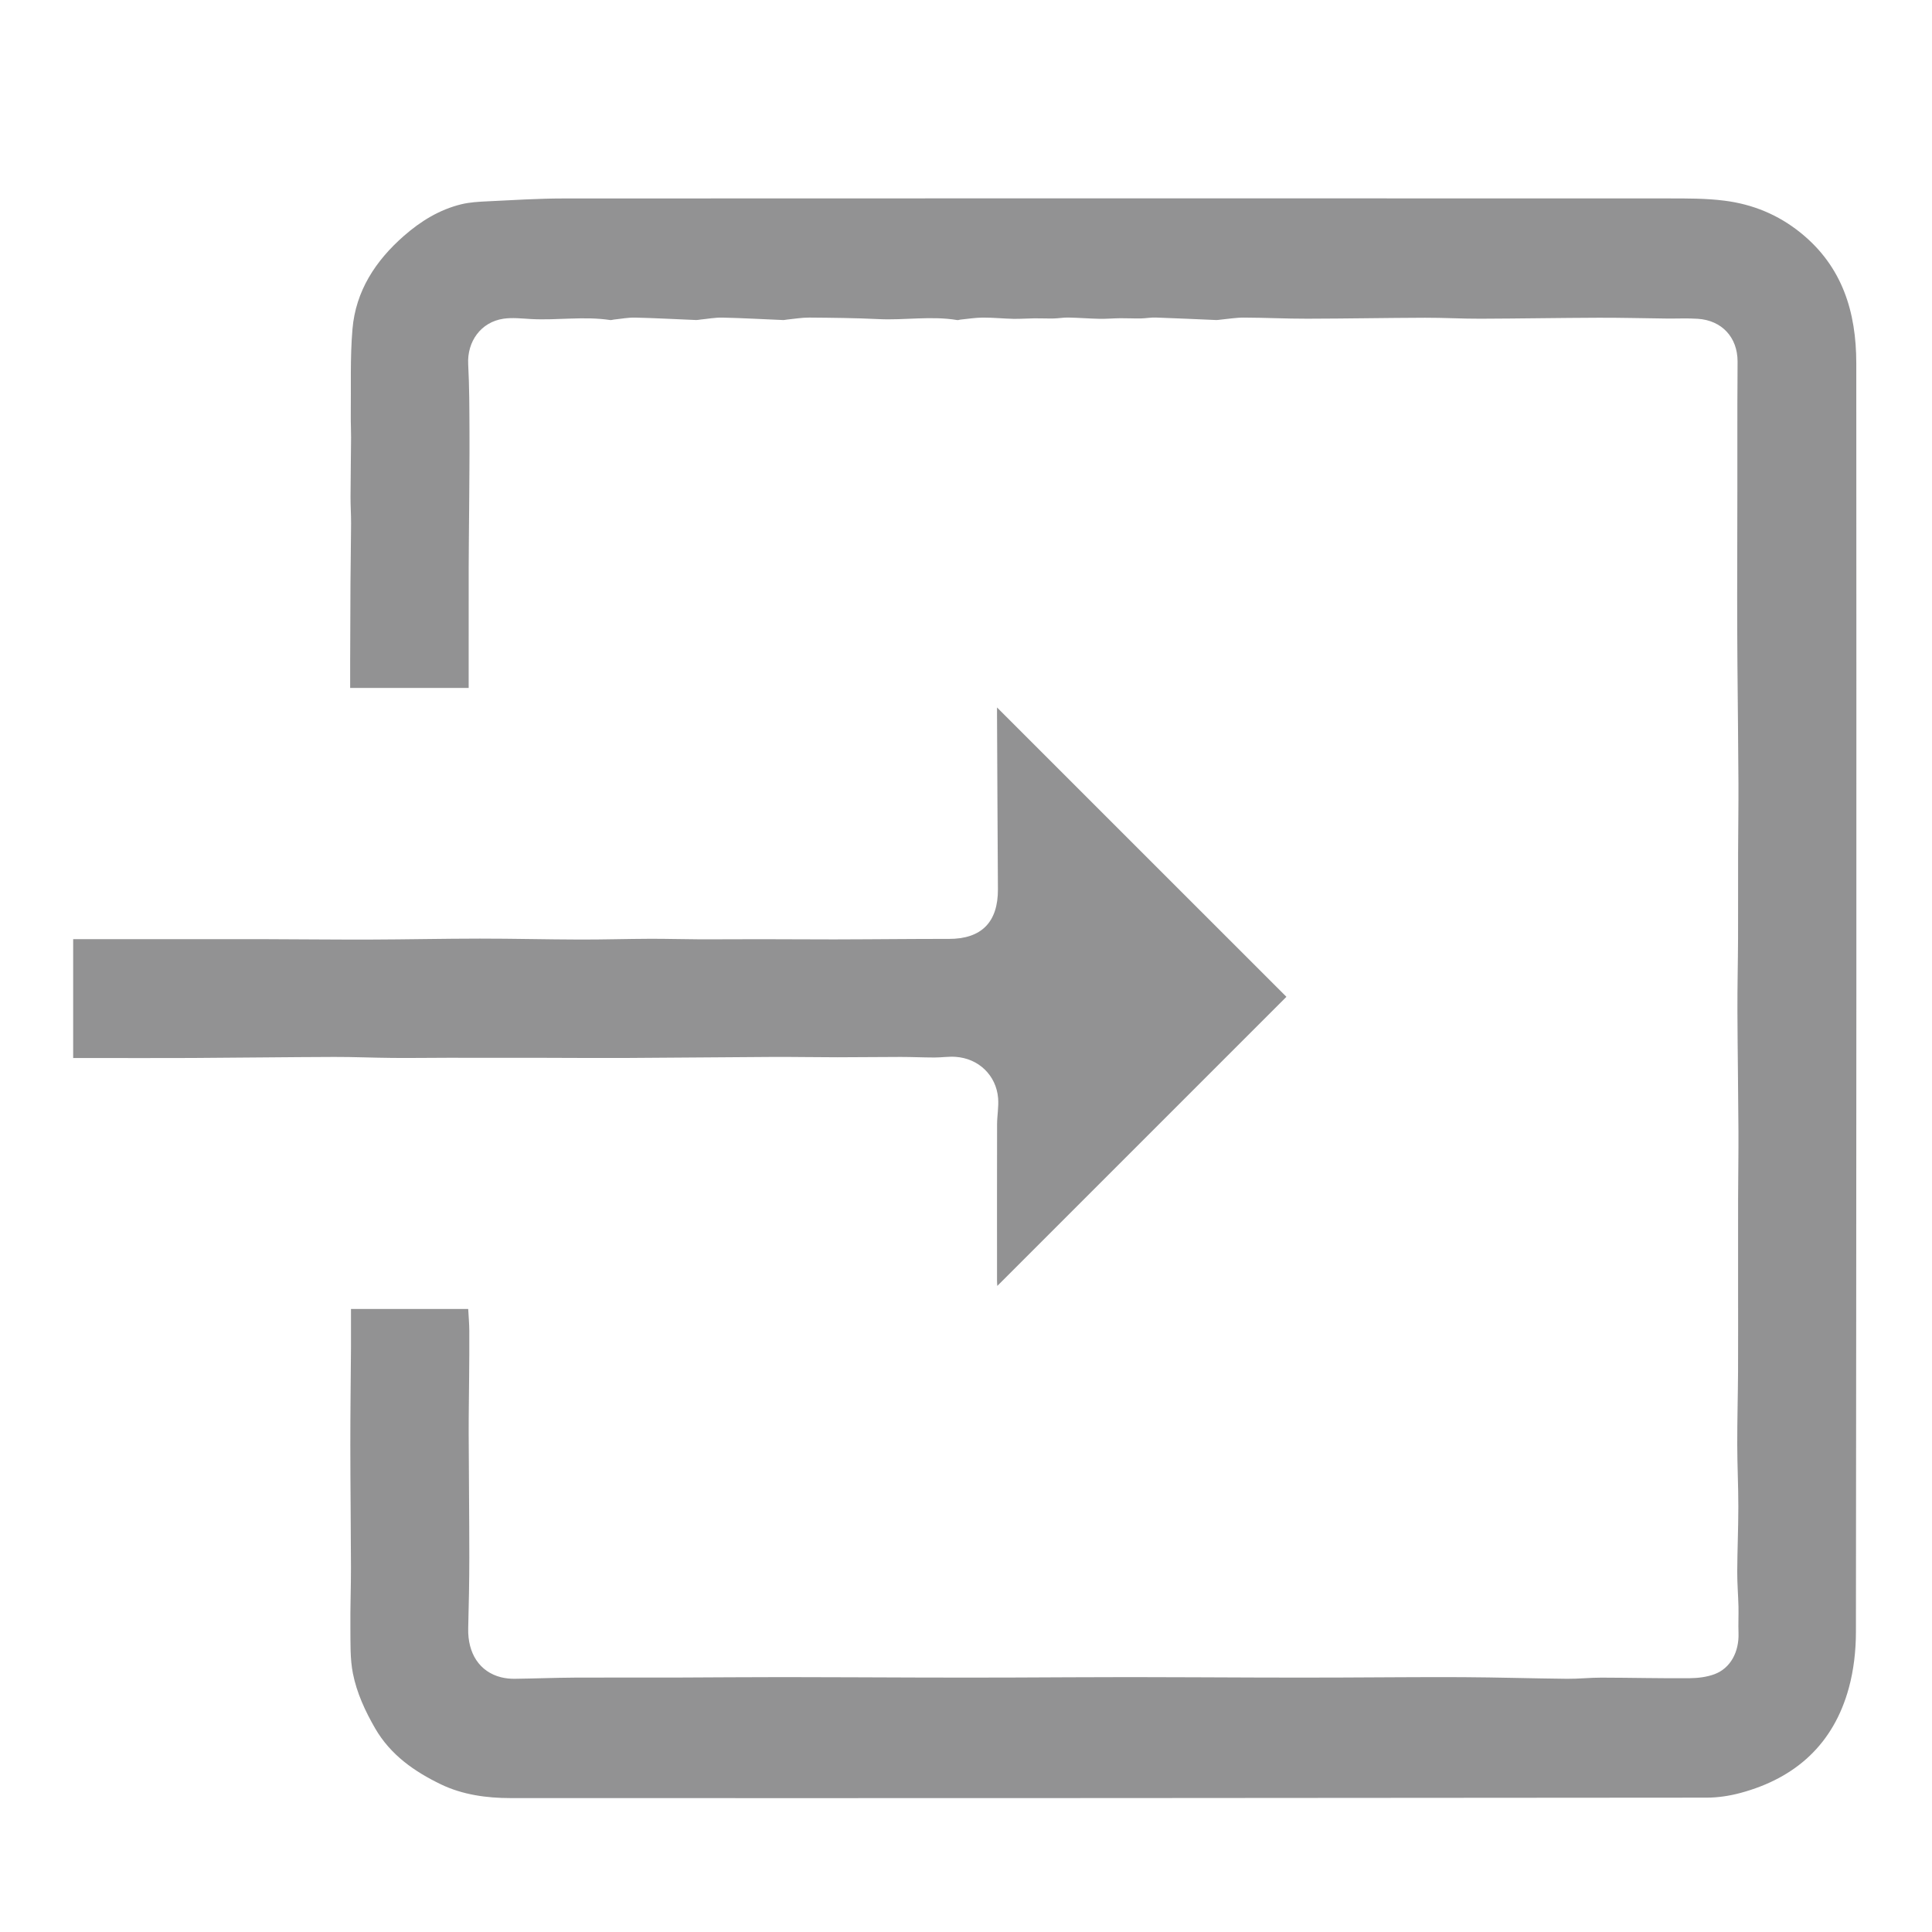<?xml version="1.0" encoding="utf-8"?>
<!-- Generator: Adobe Illustrator 16.0.0, SVG Export Plug-In . SVG Version: 6.00 Build 0)  -->
<!DOCTYPE svg PUBLIC "-//W3C//DTD SVG 1.1//EN" "http://www.w3.org/Graphics/SVG/1.1/DTD/svg11.dtd">
<svg version="1.1" id="Layer_1" xmlns="http://www.w3.org/2000/svg" xmlns:xlink="http://www.w3.org/1999/xlink" x="0px" y="0px"
	 width="350px" height="350px" viewBox="0 0 350 350" enable-background="new 0 0 350 350" xml:space="preserve">
<g>
	<g>
		<path fill="#929293" d="M63.584,237.132c7.12,0,14.103,0,21.236,0c0.068,1.289,0.189,2.625,0.199,3.962
			c0.021,2.797-0.012,5.592-0.032,8.389c-0.024,3.432-0.09,6.858-0.08,10.289c0.022,7.465,0.113,14.934,0.113,22.396
			c0,4.268-0.091,8.536-0.2,12.805c-0.116,4.553,2.059,7.889,5.936,8.875c0.803,0.203,1.66,0.289,2.49,0.279
			c3.591-0.043,7.181-0.189,10.772-0.211c6.276-0.037,12.553,0.001,18.829-0.014c6.35-0.018,12.699-0.082,19.049-0.078
			c8.355,0.004,16.71,0.059,25.065,0.078c5.357,0.014,10.713,0.014,16.071,0c7.233-0.021,14.47-0.08,21.704-0.078
			c7.836,0.001,15.67,0.059,23.505,0.078c4.757,0.014,9.515,0.014,14.271,0c7.475-0.021,14.95-0.106,22.426-0.068
			c6.313,0.032,12.627,0.229,18.94,0.294c2.074,0.021,4.149-0.213,6.226-0.209c5.313,0.011,10.625,0.144,15.938,0.104
			c1.526-0.014,3.14-0.199,4.557-0.729c2.897-1.078,4.47-4.045,4.348-7.463c-0.06-1.59,0.028-3.187-0.006-4.772
			c-0.053-2.115-0.233-4.229-0.226-6.346c0.021-3.914,0.198-7.828,0.2-11.74c0.002-3.757-0.191-7.512-0.197-11.267
			c-0.008-4.39,0.119-8.771,0.145-13.159c0.024-5.268,0.007-10.527,0.007-15.796c-0.001-5.228-0.01-10.451,0.002-15.677
			c0.01-4.065,0.083-8.135,0.062-12.197c-0.036-7.225-0.153-14.441-0.183-21.666c-0.017-4.427,0.095-8.854,0.113-13.28
			c0.021-5.226-0.004-10.452,0.009-15.677c0.01-4.106,0.081-8.212,0.062-12.318c-0.033-7.182-0.128-14.364-0.183-21.545
			c-0.03-4.069-0.047-8.139-0.047-12.208c0.001-6.465,0.024-12.93,0.033-19.395c0.006-5.225-0.004-10.451,0.003-15.676
			c0.003-2.551,0.043-5.102,0.037-7.652c-0.012-4.353-2.847-7.423-7.211-7.709c-1.869-0.123-3.752-0.024-5.629-0.045
			c-4.105-0.046-8.215-0.159-12.321-0.146c-7.144,0.024-14.285,0.154-21.429,0.178c-3.351,0.011-6.696-0.188-10.047-0.176
			c-7.104,0.023-14.205,0.16-21.31,0.174c-3.827,0.007-7.654-0.187-11.481-0.201c-1.43-0.005-2.856,0.244-4.287,0.377
			c-0.235,0.022-0.477,0.076-0.711,0.066c-3.656-0.15-7.313-0.329-10.97-0.452c-0.913-0.031-1.831,0.151-2.748,0.165
			c-1.217,0.02-2.437-0.053-3.651-0.041c-1.272,0.012-2.547,0.13-3.816,0.105c-1.877-0.037-3.752-0.19-5.629-0.229
			c-0.874-0.018-1.751,0.151-2.627,0.168c-1.18,0.024-2.355-0.036-3.536-0.024c-1.271,0.013-2.544,0.118-3.813,0.091
			c-1.838-0.04-3.676-0.234-5.511-0.225c-1.351,0.007-2.7,0.231-4.05,0.363c-0.198,0.02-0.403,0.115-0.589,0.084
			c-4.731-0.789-9.48,0.055-14.221-0.173c-4.182-0.201-8.373-0.244-12.56-0.277c-1.349-0.01-2.7,0.231-4.05,0.36
			c-0.238,0.022-0.476,0.096-0.71,0.086c-3.656-0.15-7.311-0.359-10.969-0.442c-1.347-0.031-2.7,0.23-4.05,0.36
			c-0.237,0.023-0.475,0.09-0.71,0.081c-3.695-0.15-7.39-0.354-11.086-0.441c-1.267-0.03-2.54,0.223-3.81,0.35
			c-0.238,0.024-0.482,0.125-0.709,0.091c-4.772-0.719-9.563,0.08-14.341-0.18c-1.667-0.091-3.374-0.299-5.003-0.056
			c-4.087,0.609-6.595,4.146-6.375,8.255c0.217,4.064,0.213,8.142,0.233,12.214c0.022,4.668-0.032,9.336-0.061,14.005
			c-0.022,3.51-0.076,7.019-0.082,10.529c-0.013,7.266-0.004,14.531-0.004,21.882c-7.02,0-14.113,0-21.469,0
			c0-1.57-0.004-3.117,0-4.665c0.016-4.786,0.025-9.571,0.057-14.357c0.023-3.594,0.094-7.188,0.11-10.782
			c0.007-1.596-0.105-3.192-0.099-4.789c0.013-3.594,0.075-7.188,0.098-10.783c0.008-1.317-0.07-2.634-0.053-3.95
			c0.066-5.231-0.137-10.486,0.307-15.686c0.589-6.902,4.174-12.377,9.318-16.883c3.047-2.669,6.435-4.758,10.393-5.725
			c1.537-0.375,3.16-0.459,4.75-0.535c4.589-0.218,9.182-0.516,13.774-0.518c66.718-0.033,133.437-0.028,200.154-0.007
			c3.396,0.001,6.816-0.018,10.175,0.409c5.088,0.647,9.702,2.522,13.789,5.821c7.59,6.125,10.071,14.398,10.076,23.606
			c0.041,76.637,0.019,153.271-0.065,229.908c-0.004,3.361-0.396,6.826-1.274,10.063c-2.758,10.14-9.583,16.345-19.626,19.052
			c-1.979,0.532-4.077,0.854-6.121,0.855c-72.235,0.07-144.47,0.109-216.706,0.081c-4.305-0.001-8.688-0.599-12.593-2.479
			c-4.8-2.316-9.144-5.32-11.943-10.164c-1.817-3.146-3.319-6.414-4.019-9.923c-0.533-2.67-0.428-5.481-0.458-8.231
			c-0.039-3.672,0.109-7.344,0.102-11.014c-0.014-7.39-0.11-14.775-0.115-22.164c-0.004-5.947,0.083-11.896,0.12-17.844
			C63.596,241.699,63.584,239.473,63.584,237.132z"/>
		<path fill="#929293" d="M233.047,180.582c-17.441,17.441-34.904,34.904-52.376,52.375c-0.014-0.242-0.05-0.582-0.05-0.922
			c-0.003-9.439-0.014-18.881,0.008-28.319c0.004-1.59,0.314-3.192,0.188-4.767c-0.334-4.141-3.543-7.217-7.715-7.491
			c-1.266-0.083-2.548,0.122-3.823,0.12c-2.033-0.003-4.066-0.102-6.1-0.102c-3.832,0-7.663,0.059-11.494,0.059
			c-3.906-0.001-7.812-0.079-11.718-0.061c-8.902,0.045-17.803,0.147-26.705,0.188c-5.552,0.022-11.105-0.022-16.658-0.033
			c-5.233-0.007-10.466-0.006-15.699-0.001c-3.274,0.004-6.549,0.057-9.823,0.025c-3.516-0.028-7.032-0.188-10.548-0.178
			c-8.589,0.027-17.178,0.144-25.767,0.188c-6.073,0.029-12.146,0.006-18.219,0.005c-1.033,0-2.067,0-3.294,0
			c0-7.252,0-14.364,0-21.534c1.037,0,1.985,0,2.934,0c5.309,0,10.617,0,15.925,0c5.148,0,10.295-0.012,15.443,0.002
			c6.507,0.018,13.015,0.093,19.522,0.075c6.625-0.019,13.25-0.169,19.876-0.172c6.024-0.003,12.049,0.152,18.073,0.168
			c4.232,0.012,8.465-0.12,12.698-0.135c3.072-0.011,6.144,0.086,9.215,0.097c3.552,0.012,7.105-0.029,10.657-0.026
			c4.511,0.003,9.022,0.042,13.534,0.04c3.953-0.002,7.906-0.042,11.858-0.061c2.953-0.014,5.907-0.04,8.86-0.028
			c5.958,0.024,8.974-3.042,8.933-9.026c-0.069-10.477-0.108-20.955-0.162-31.432c-0.002-0.355,0-0.711,0-1.47
			C198.273,145.819,215.699,163.24,233.047,180.582z"/>
	</g>
</g>
</svg>
